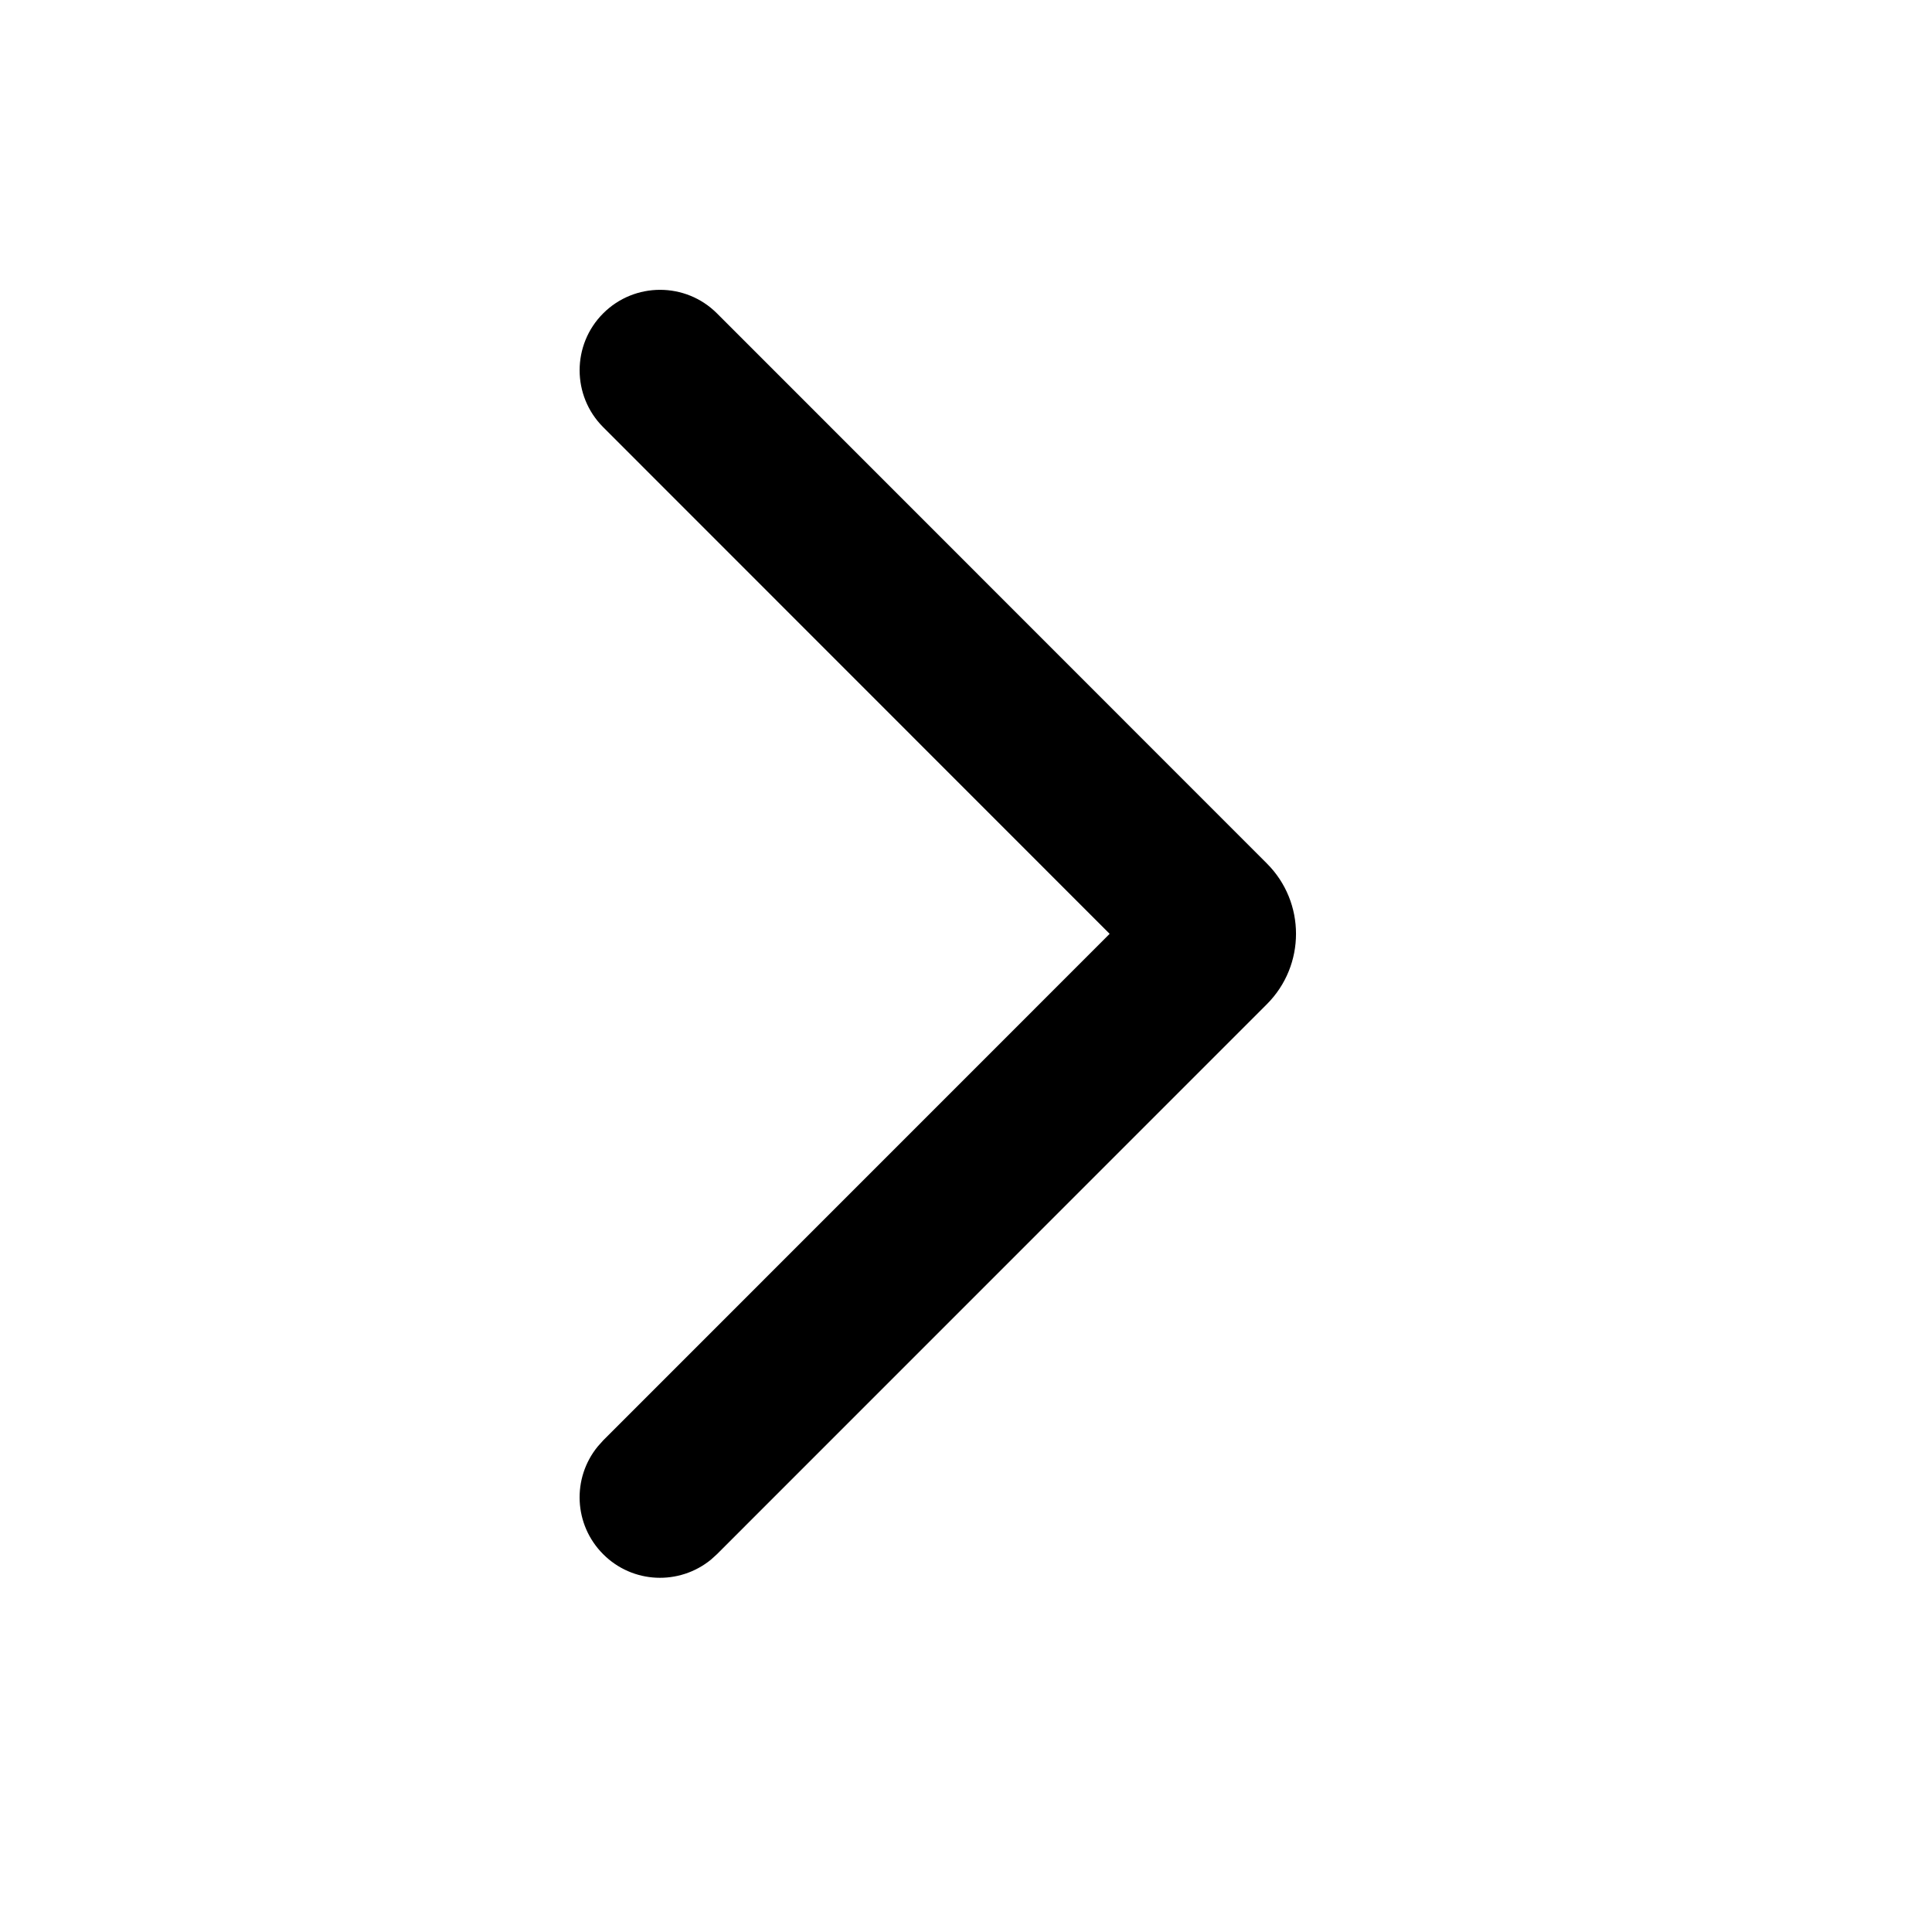 <svg width="20" height="20" viewBox="0 0 20 20" fill="none" xmlns="http://www.w3.org/2000/svg">
<path d="M6.244 4.422C5.919 4.097 5.919 3.569 6.244 3.244C6.569 2.919 7.097 2.919 7.422 3.244L13.114 8.938C13.517 9.34 13.517 9.993 13.114 10.396L7.422 16.089L7.359 16.146C7.031 16.413 6.549 16.395 6.244 16.089C5.939 15.784 5.92 15.302 6.187 14.975L6.244 14.911L11.487 9.667L6.244 4.422Z" fill="black"/>
</svg>
